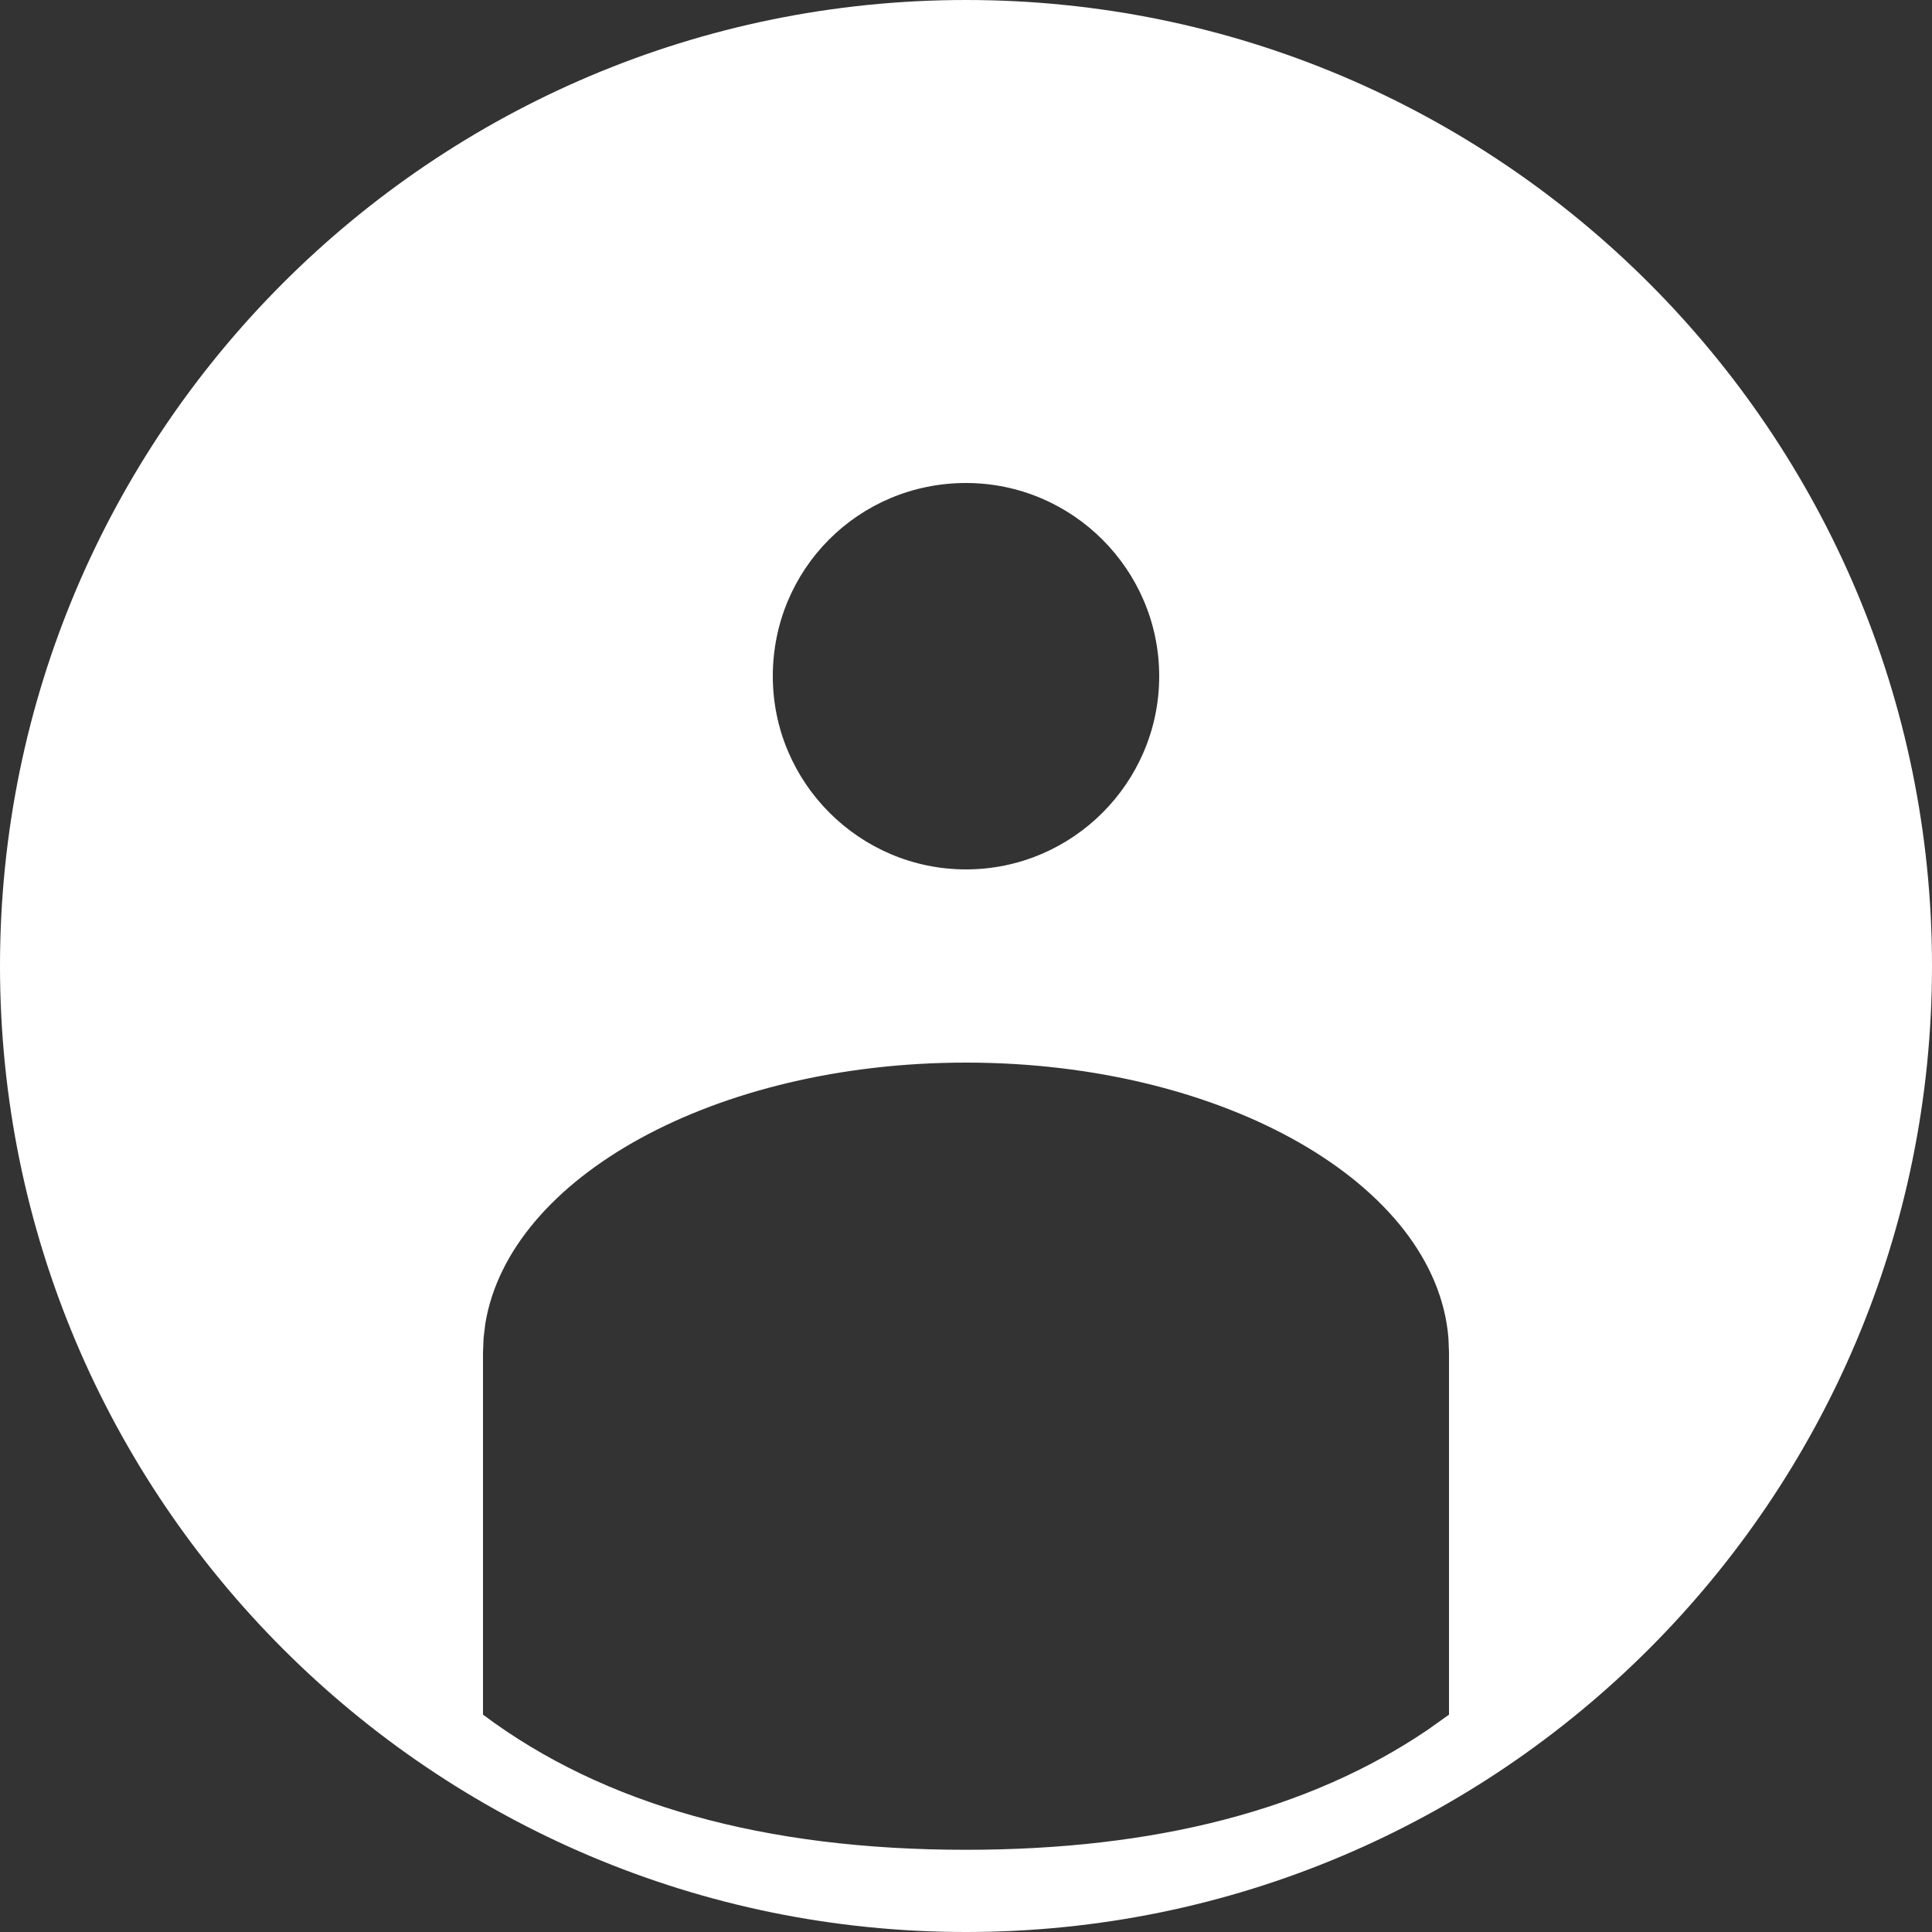 <?xml version="1.0" encoding="UTF-8"?>
<svg width="20px" height="20px" viewBox="0 0 20 20" version="1.1" xmlns="http://www.w3.org/2000/svg" xmlns:xlink="http://www.w3.org/1999/xlink">
    <rect x="0" y="0" width="20" height="20" fill="#333333" stroke="none"/>
    <!-- Generator: Sketch 58 (84663) - https://sketch.com -->
    <title>personal-workspace-24px</title>
    <desc>Created with Sketch.</desc>
    <g id="Buttons,-Icon-buttons,-Links,-Modals" stroke="none" stroke-width="1" fill="none" fill-rule="evenodd">
        <g id="SVGs" transform="translate(-550, -387)">
            <g id="personal-workspace-24px" transform="translate(548, 385)">
                <path d="M12,2 C17.52,2 22,6.48 22,12 C22,17.52 17.52,22 12,22 C6.48,22 2,17.52 2,12 C2,6.48 6.48,2 12,2 Z M12,13 C9.406,13 7.273,14.185 7.024,15.702 L7.006,15.85 L7,16 L7,19.75 C8.245,20.682 9.911,21.149 11.998,21.149 C13.962,21.149 15.555,20.736 16.775,19.91 L17,19.75 L17,16 L16.994,15.85 C16.864,14.263 14.678,13 12,13 Z M12,7 C10.89,7 10,7.89 10,9 C10,10.102 10.898,11 12,11 C13.102,11 14,10.102 14,9 C14,7.898 13.102,7 12,7 Z" id="Shape" fill="#FFFFFF" fill-rule="nonzero"></path>
                <polygon id="Path" points="0 0 24 0 24 24 0 24"></polygon>
            </g>
        </g>
    </g>
</svg>